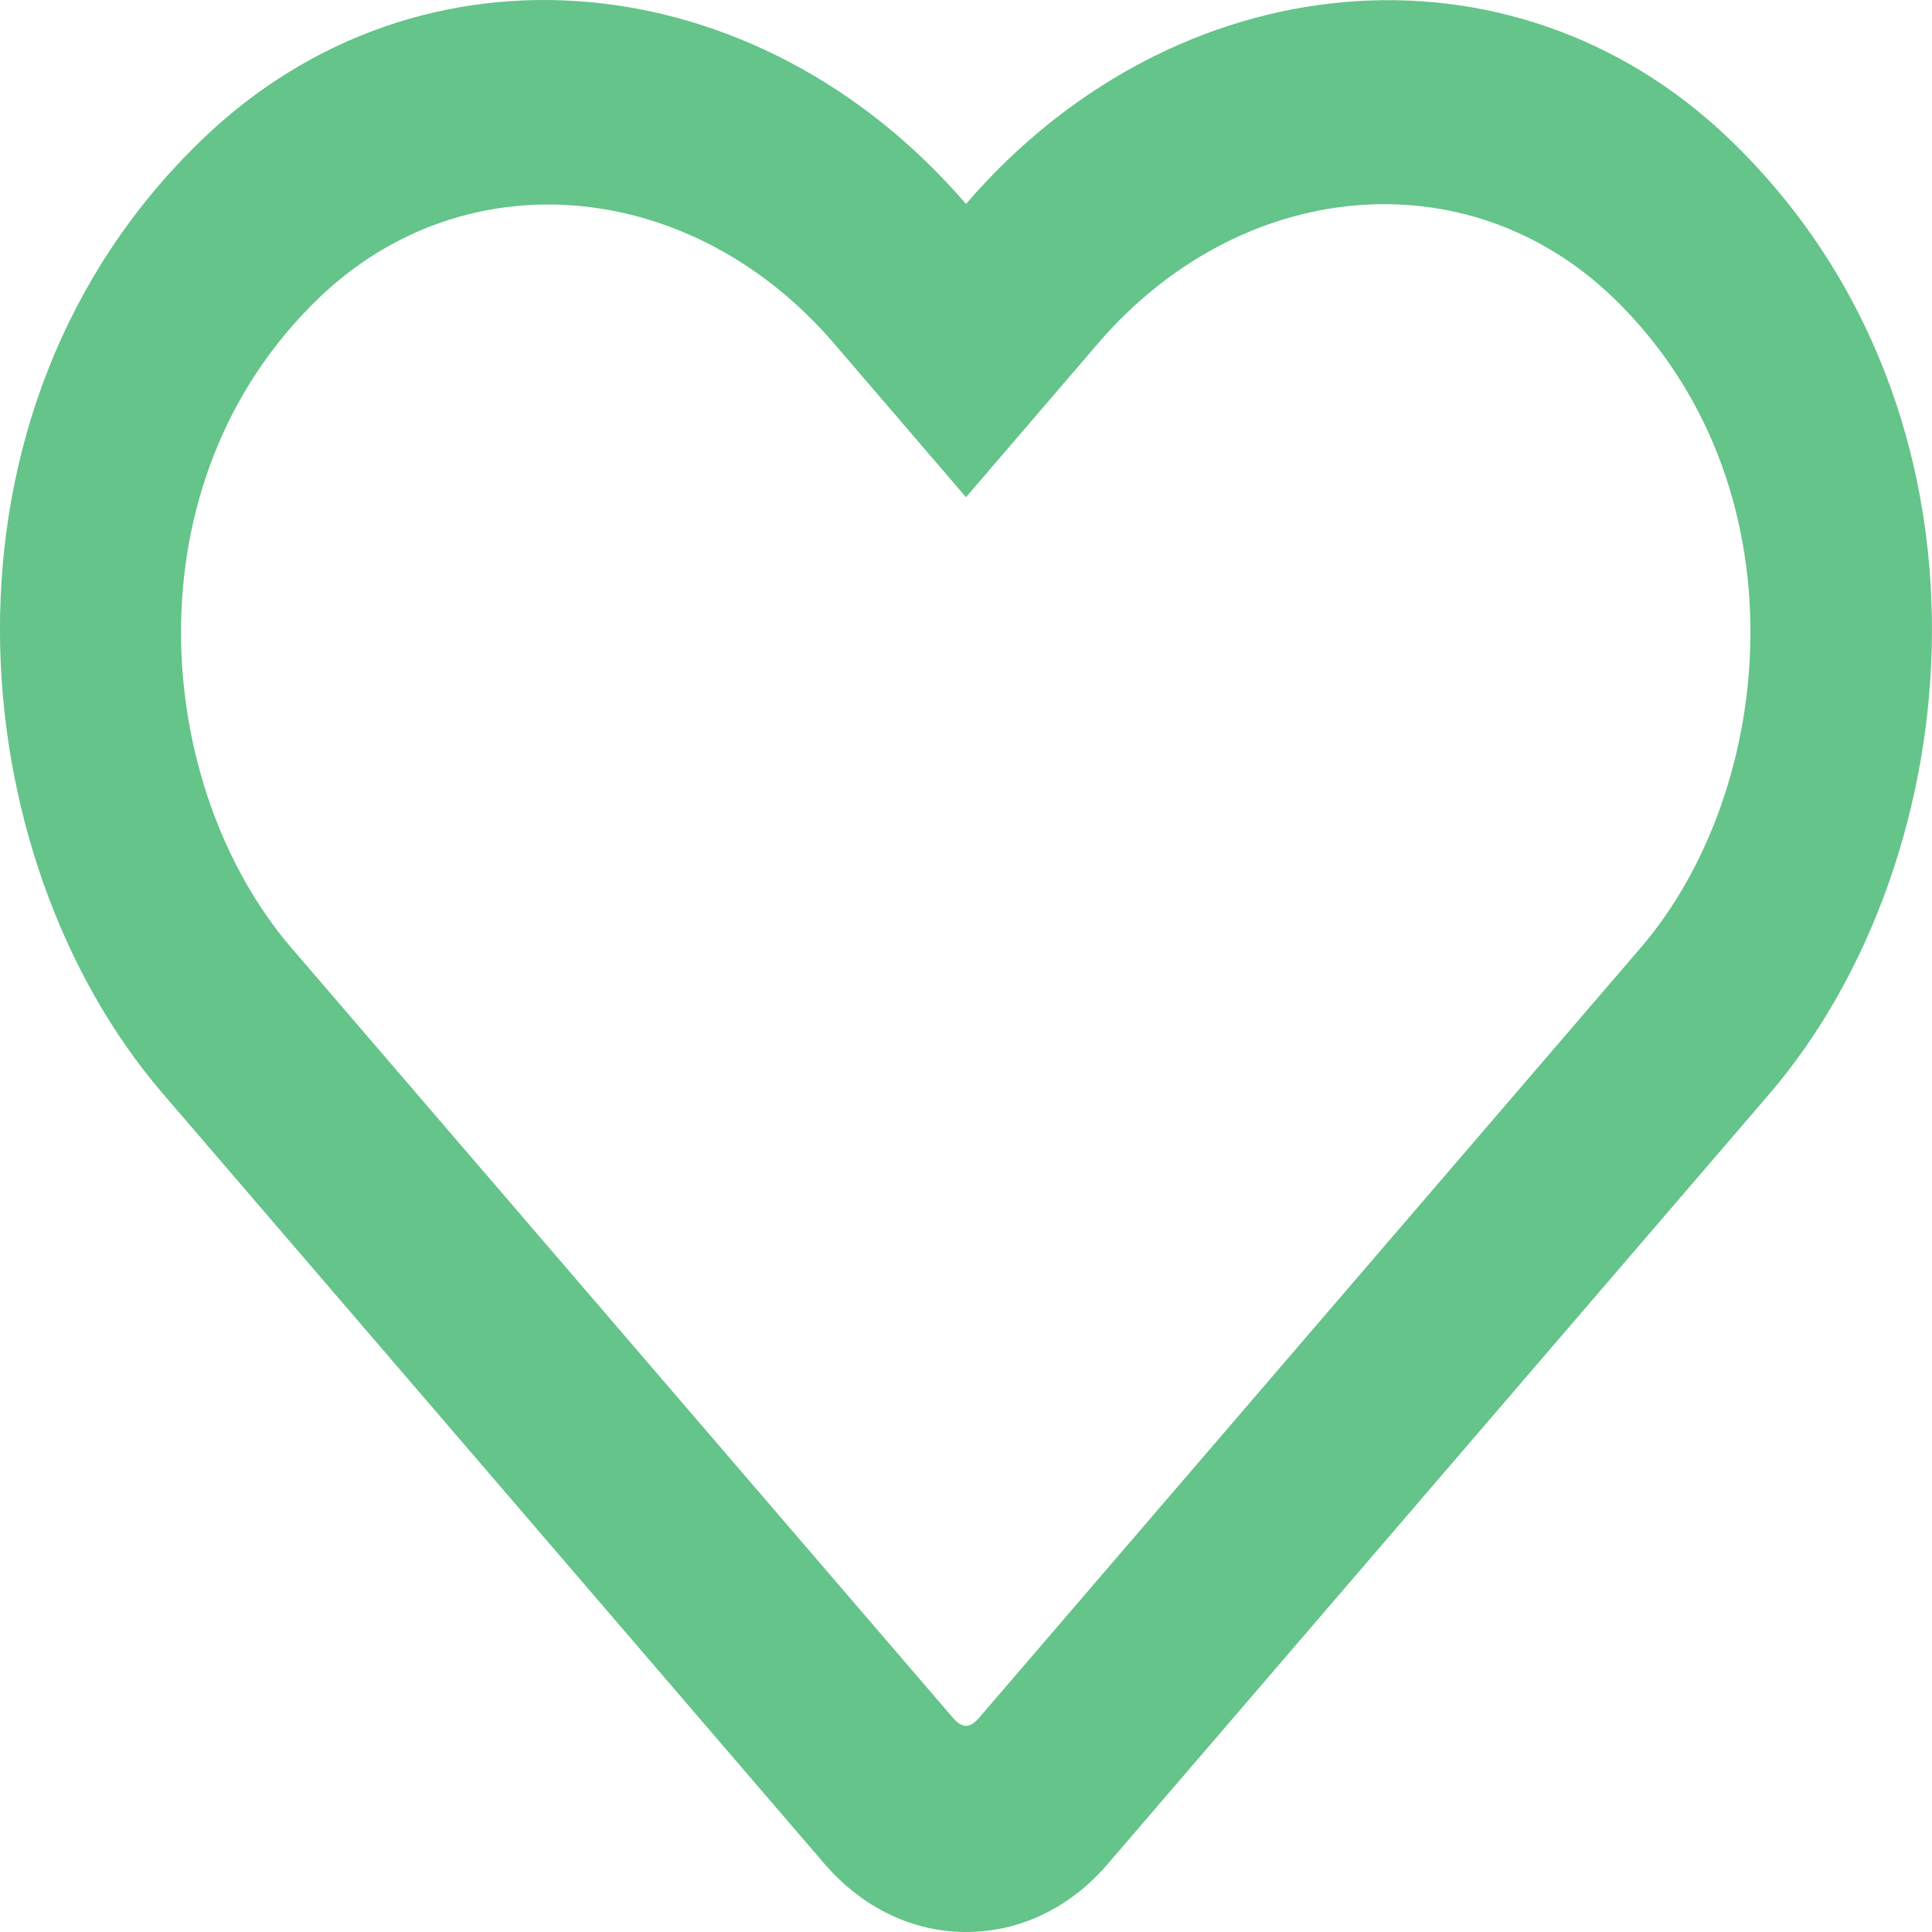 <?xml version="1.0" encoding="UTF-8"?>
<svg width="14px" height="14px" viewBox="0 0 14 14" version="1.1" xmlns="http://www.w3.org/2000/svg" xmlns:xlink="http://www.w3.org/1999/xlink">
    <!-- Generator: Sketch 52.4 (67378) - http://www.bohemiancoding.com/sketch -->
    <title>Shape</title>
    <desc>Created with Sketch.</desc>
    <g id="Symbols" stroke="none" stroke-width="1" fill="none" fill-rule="evenodd">
        <g id="heart" fill="#64C489" fill-rule="nonzero">
            <path d="M12.534,1.01 C10.954,-0.509 8.512,-0.28 7,1.478 C5.488,-0.28 3.046,-0.512 1.466,1.01 C-0.591,2.987 -0.29,6.211 1.176,7.92 L5.972,13.503 C6.245,13.822 6.612,14 7,14 C7.391,14 7.755,13.825 8.028,13.506 L12.824,7.924 C14.287,6.215 14.593,2.99 12.534,1.01 Z M11.889,6.868 L7.093,12.45 C7.027,12.525 6.973,12.525 6.907,12.45 L2.111,6.868 C1.113,5.705 0.911,3.506 2.311,2.159 C3.374,1.138 5.015,1.291 6.043,2.488 L7,3.603 L7.957,2.488 C8.991,1.285 10.631,1.138 11.689,2.156 C13.087,3.503 12.879,5.715 11.889,6.868 Z" id="Shape"></path>
        </g>
    </g>
</svg>